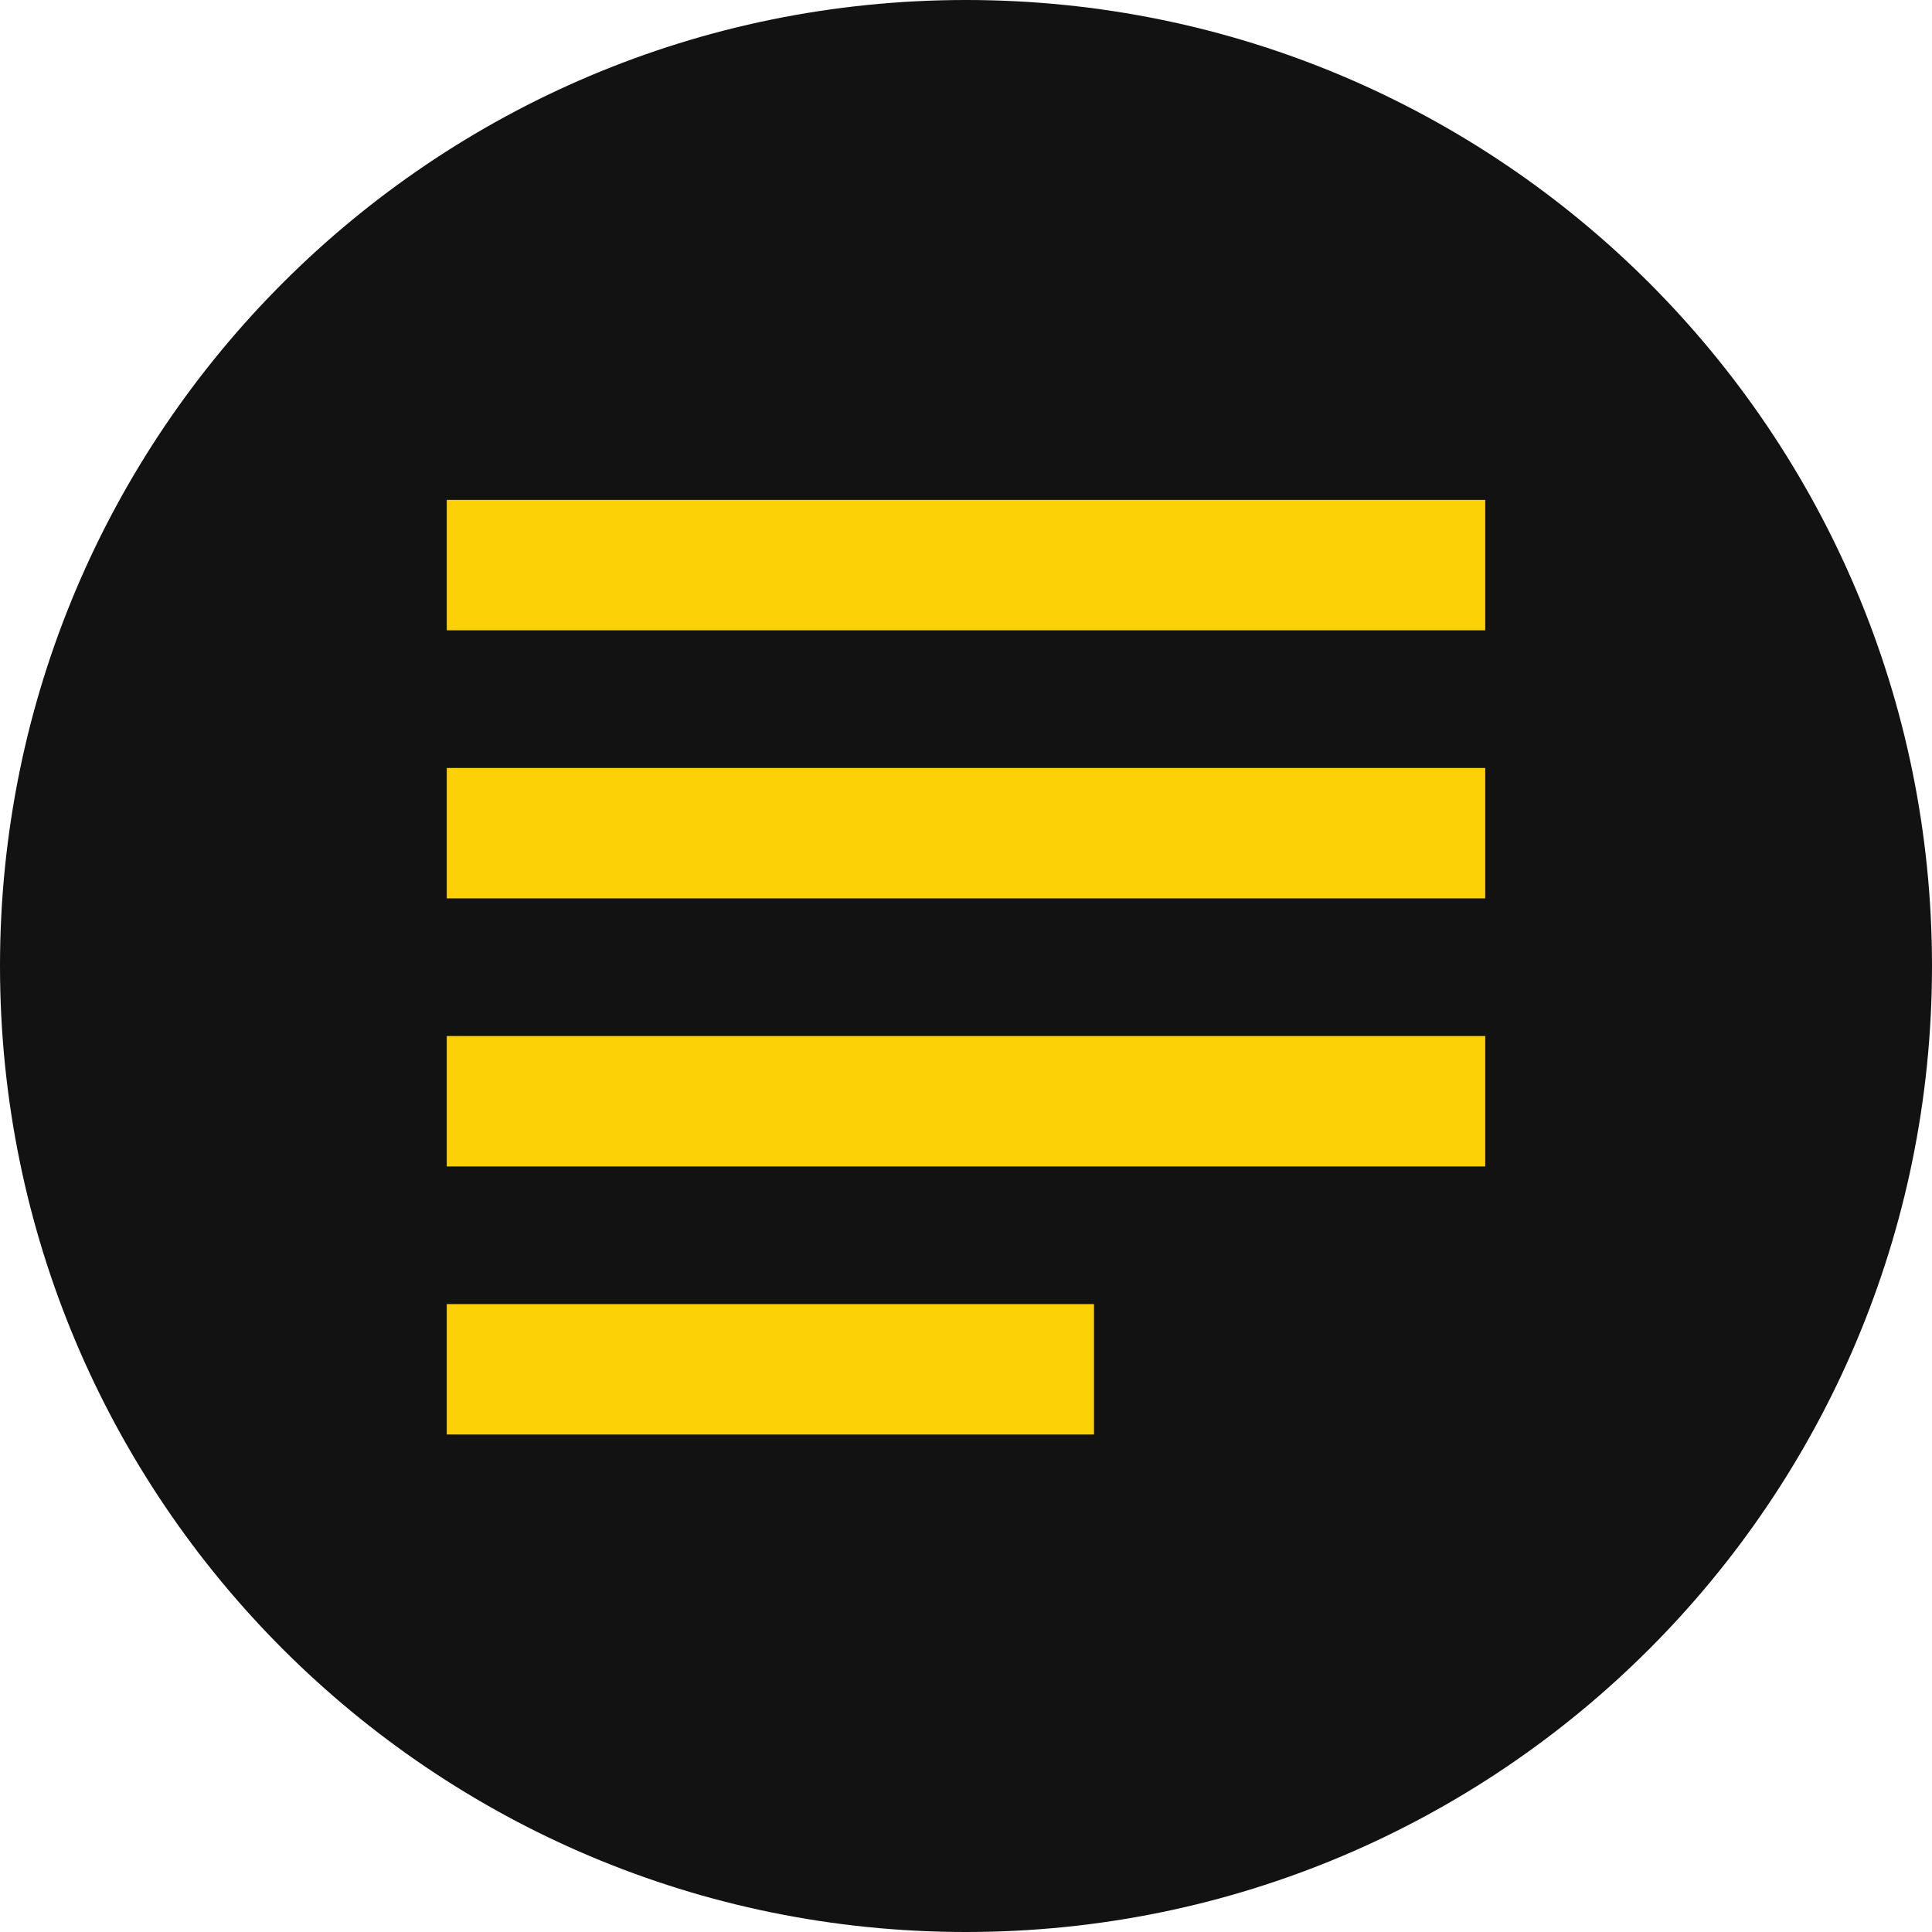<?xml version="1.0" encoding="utf-8"?>
<!-- Generator: Adobe Illustrator 23.0.4, SVG Export Plug-In . SVG Version: 6.00 Build 0)  -->
<svg version="1.1" id="Layer_1" xmlns="http://www.w3.org/2000/svg" xmlns:xlink="http://www.w3.org/1999/xlink" x="0px" y="0px"
	 viewBox="0 0 80 80" style="enable-background:new 0 0 80 80;" xml:space="preserve">
<style type="text/css">
	.st0{fill:#121212;}
	.st1{fill:#FCD105;}
</style>
<circle class="st0" cx="39.8" cy="40" r="37.9"/>
<title>Artboard 1</title>
<path class="st0" d="M40,4c19.9,0,36,16.1,36,36S59.9,76,40,76S4,59.9,4,40S20.1,4,40,4 M40,0C17.9,0,0,17.9,0,40s17.9,40,40,40
	s40-17.9,40-40S62.1,0,40,0z"/>
<rect x="18.5" y="20.7" class="st1" width="43" height="5.4"/>
<rect x="18.5" y="31.8" class="st1" width="43" height="5.4"/>
<rect x="18.5" y="42.9" class="st1" width="43" height="5.4"/>
<rect x="18.5" y="54" class="st1" width="26.8" height="5.4"/>
</svg>
